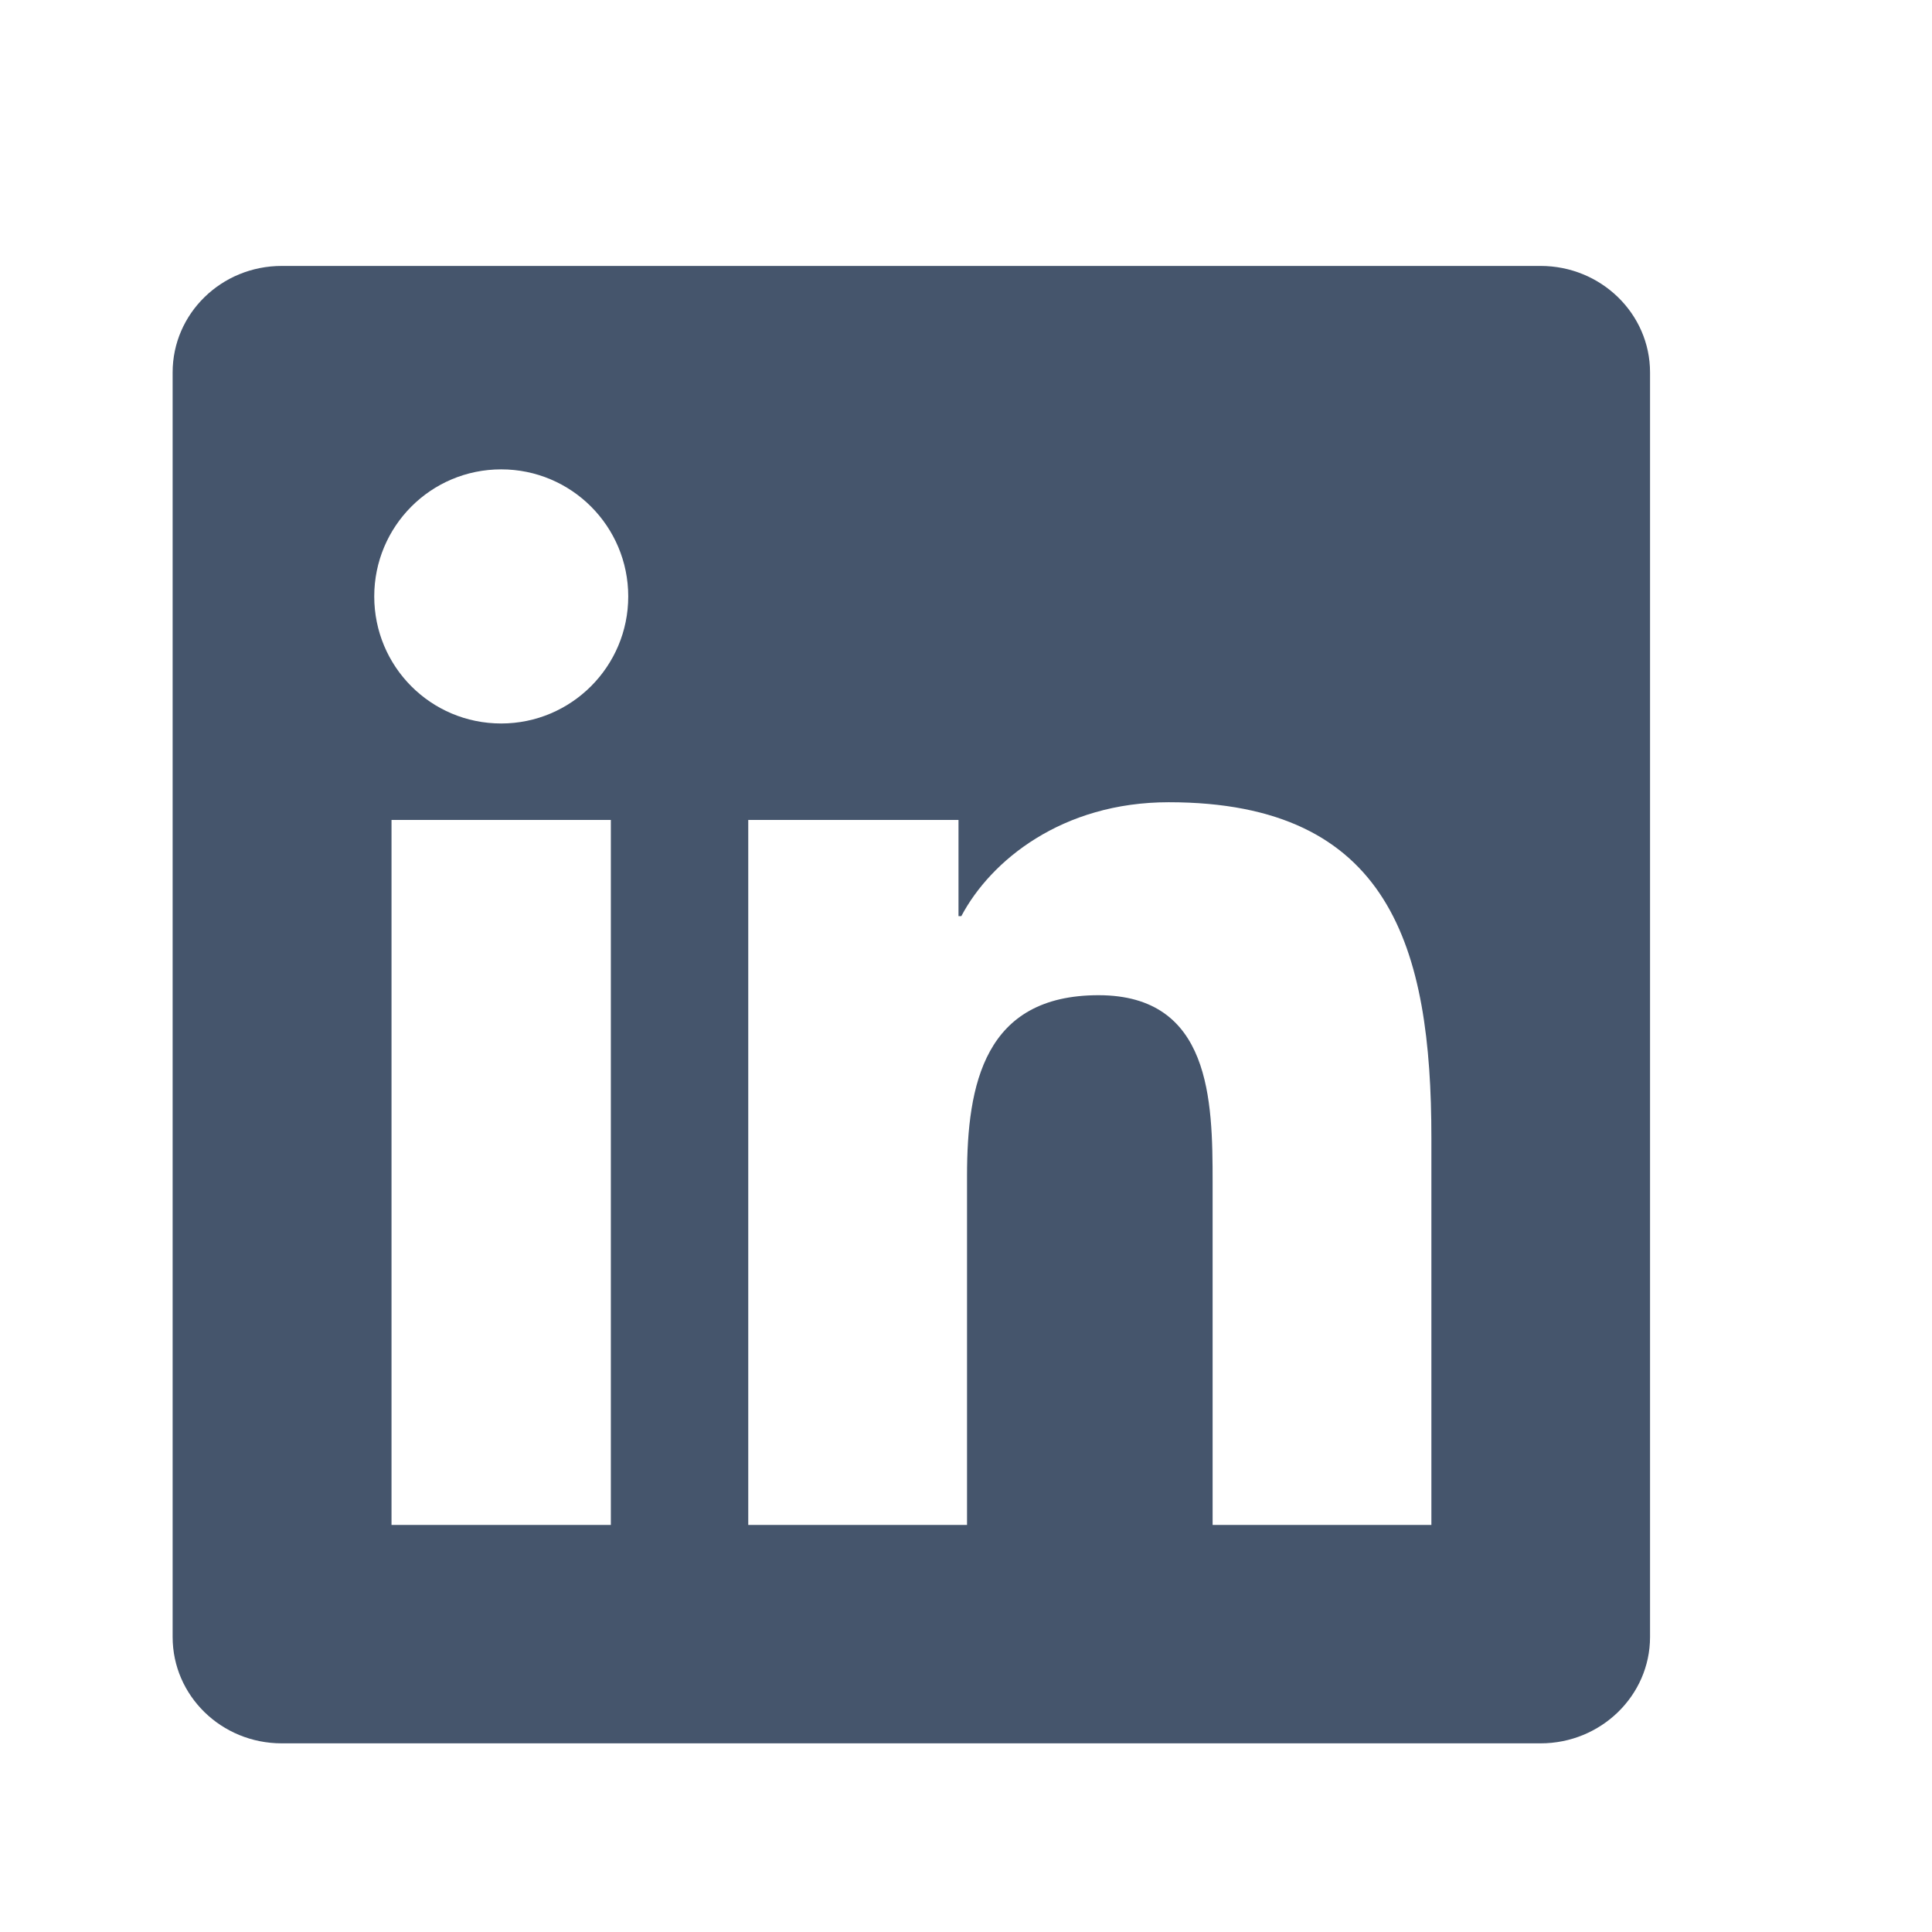 <svg width="17" height="17" viewBox="0 0 17 17" fill="none" xmlns="http://www.w3.org/2000/svg">
<path d="M12.595 13.418H10.67V10.402C10.67 9.682 10.655 8.757 9.666 8.757C8.663 8.757 8.509 9.539 8.509 10.349V13.418H6.584V7.215H8.434V8.061H8.459C8.717 7.573 9.345 7.059 10.284 7.059C12.235 7.059 12.595 8.342 12.595 10.013L12.595 13.418ZM4.41 6.366C3.79 6.366 3.293 5.865 3.293 5.248C3.293 4.631 3.791 4.13 4.41 4.13C5.028 4.13 5.528 4.631 5.528 5.248C5.528 5.865 5.027 6.366 4.41 6.366ZM5.375 13.418H3.445V7.215H5.375V13.418ZM13.558 2.34H2.479C1.948 2.34 1.519 2.759 1.519 3.277V14.404C1.519 14.921 1.948 15.34 2.479 15.34H13.556C14.086 15.34 14.519 14.921 14.519 14.404V3.277C14.519 2.759 14.086 2.34 13.556 2.34H13.558Z" fill="#45556C"/>
</svg>
